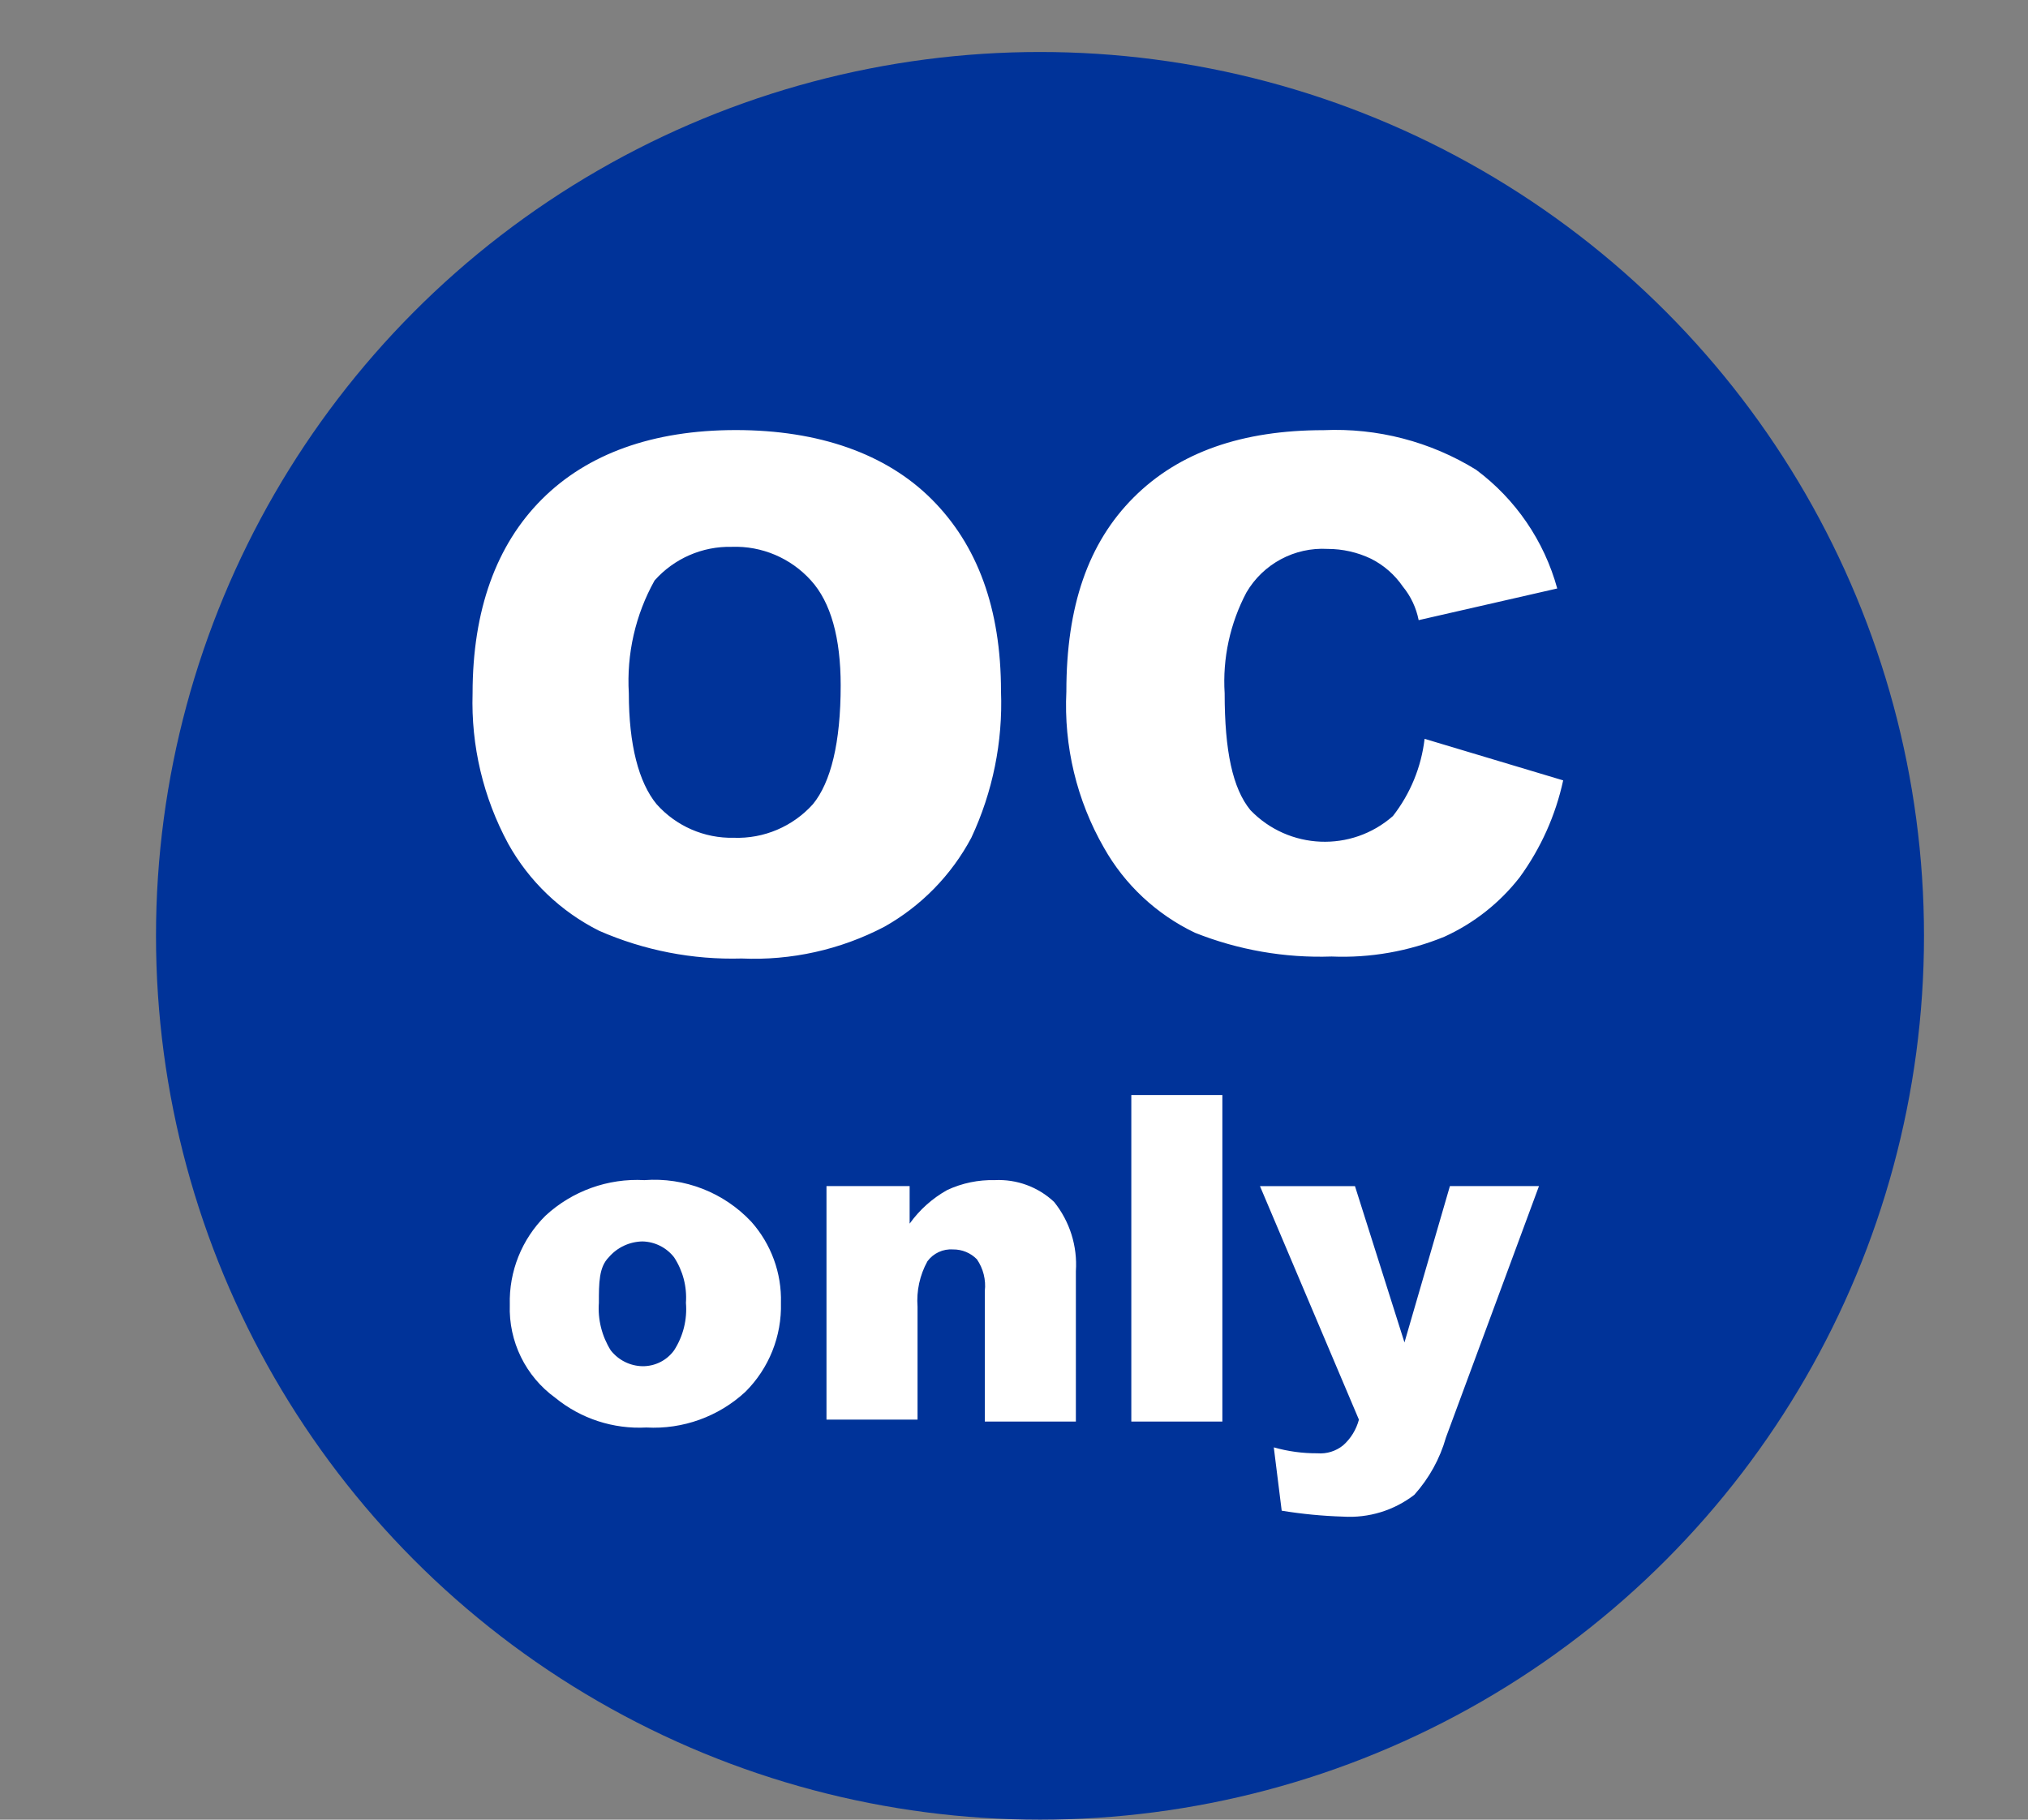 <?xml version="1.0" encoding="utf-8"?>
<!-- Generator: Adobe Illustrator 26.1.0, SVG Export Plug-In . SVG Version: 6.00 Build 0)  -->
<svg version="1.1" id="Ebene_1" xmlns="http://www.w3.org/2000/svg" xmlns:xlink="http://www.w3.org/1999/xlink" x="0px" y="0px"
	 viewBox="0 0 39 35" style="enable-background:new 0 0 39 35;" xml:space="preserve">
<rect x="0" y="0" width="39" height="35" fill="#808080" stroke="none"/>
<style type="text/css">
	.st0{fill:none;}
	.st1{fill-rule:evenodd;clip-rule:evenodd;fill:#003399;}
	.st2{fill:#FFFFFF;}
</style>
<rect class="st0" width="39" height="35"/>
<circle class="st1" cx="20" cy="18" r="17"/>
<path class="st2" d="M12.392,22.699c-0.701-0.039-1.388,0.209-1.903,0.685c-0.455,0.452-0.703,1.072-0.685,1.713
	c-0.025,0.705,0.304,1.376,0.875,1.789c0.492,0.402,1.116,0.605,1.751,0.571c0.701,0.039,1.388-0.209,1.903-0.685
	c0.455-0.452,0.703-1.072,0.685-1.713c0.016-0.574-0.189-1.132-0.571-1.561C13.918,22.935,13.163,22.641,12.392,22.699z
	 M12.963,25.973c-0.141,0.195-0.368,0.308-0.609,0.305c-0.238-0.005-0.462-0.117-0.609-0.305c-0.171-0.273-0.251-0.593-0.228-0.914
	c0-0.381,0-0.685,0.19-0.876c0.162-0.19,0.398-0.3,0.647-0.305c0.238,0.005,0.462,0.117,0.609,0.305
	c0.17,0.259,0.25,0.566,0.228,0.876C13.218,25.381,13.138,25.702,12.963,25.973z M19.13,22.699c-0.315-0.008-0.628,0.057-0.914,0.19
	c-0.286,0.16-0.533,0.381-0.723,0.647v-0.723h-1.599v4.492h1.751v-2.17c-0.023-0.304,0.043-0.608,0.19-0.875
	c0.115-0.156,0.302-0.242,0.495-0.228c0.172-0.001,0.337,0.067,0.457,0.19c0.122,0.178,0.176,0.394,0.152,0.609v2.512h1.751V24.45
	c0.032-0.481-0.117-0.956-0.419-1.332C19.964,22.829,19.551,22.678,19.13,22.699z M21.756,27.343h1.751v-6.281h-1.751V27.343z
	 M27.009,25.821l-0.952-3.007H24.23l1.903,4.492c-0.051,0.191-0.156,0.364-0.305,0.495c-0.139,0.112-0.316,0.167-0.495,0.152
	c-0.283,0.002-0.565-0.037-0.837-0.114l0.152,1.218c0.391,0.064,0.785,0.102,1.18,0.114c0.493,0.031,0.979-0.118,1.37-0.419
	c0.284-0.317,0.493-0.694,0.609-1.104l1.789-4.835h-1.713L27.009,25.821z M11.522,17.903c0.863,0.378,1.799,0.56,2.741,0.533
	c0.951,0.042,1.897-0.168,2.741-0.609c0.711-0.399,1.292-0.994,1.675-1.713c0.412-0.88,0.608-1.846,0.571-2.817
	c0-1.599-0.457-2.817-1.332-3.693c-0.875-0.876-2.17-1.332-3.768-1.332s-2.855,0.457-3.73,1.332s-1.332,2.132-1.332,3.731
	c-0.031,1.008,0.205,2.006,0.685,2.893C10.173,16.949,10.784,17.533,11.522,17.903z M12.588,11.165
	c0.376-0.423,0.919-0.66,1.485-0.647c0.578-0.021,1.136,0.217,1.523,0.647c0.381,0.419,0.571,1.104,0.571,2.018
	c0,1.104-0.19,1.865-0.533,2.284c-0.387,0.431-0.944,0.668-1.523,0.647c-0.566,0.013-1.109-0.224-1.485-0.647
	c-0.343-0.419-0.533-1.142-0.533-2.132C12.048,12.579,12.219,11.826,12.588,11.165z M22.98,17.941
	c0.834,0.332,1.729,0.488,2.627,0.457c0.742,0.031,1.482-0.099,2.17-0.381c0.567-0.258,1.064-0.65,1.447-1.142
	c0.406-0.557,0.691-1.192,0.837-1.865l-2.665-0.799c-0.063,0.541-0.274,1.055-0.609,1.485c-0.797,0.702-2.005,0.651-2.741-0.114
	c-0.343-0.419-0.495-1.142-0.495-2.246c-0.042-0.673,0.104-1.345,0.419-1.941c0.322-0.55,0.925-0.873,1.561-0.837
	c0.29,0,0.576,0.065,0.837,0.19c0.245,0.124,0.454,0.307,0.609,0.533c0.154,0.187,0.258,0.41,0.305,0.647l2.665-0.609
	c-0.251-0.914-0.8-1.718-1.561-2.284c-0.879-0.542-1.9-0.807-2.931-0.761c-1.561,0-2.779,0.419-3.654,1.294
	c-0.876,0.876-1.294,2.094-1.294,3.731c-0.051,1.051,0.199,2.095,0.723,3.007C21.63,17.017,22.242,17.588,22.98,17.941z"/>
</svg>
